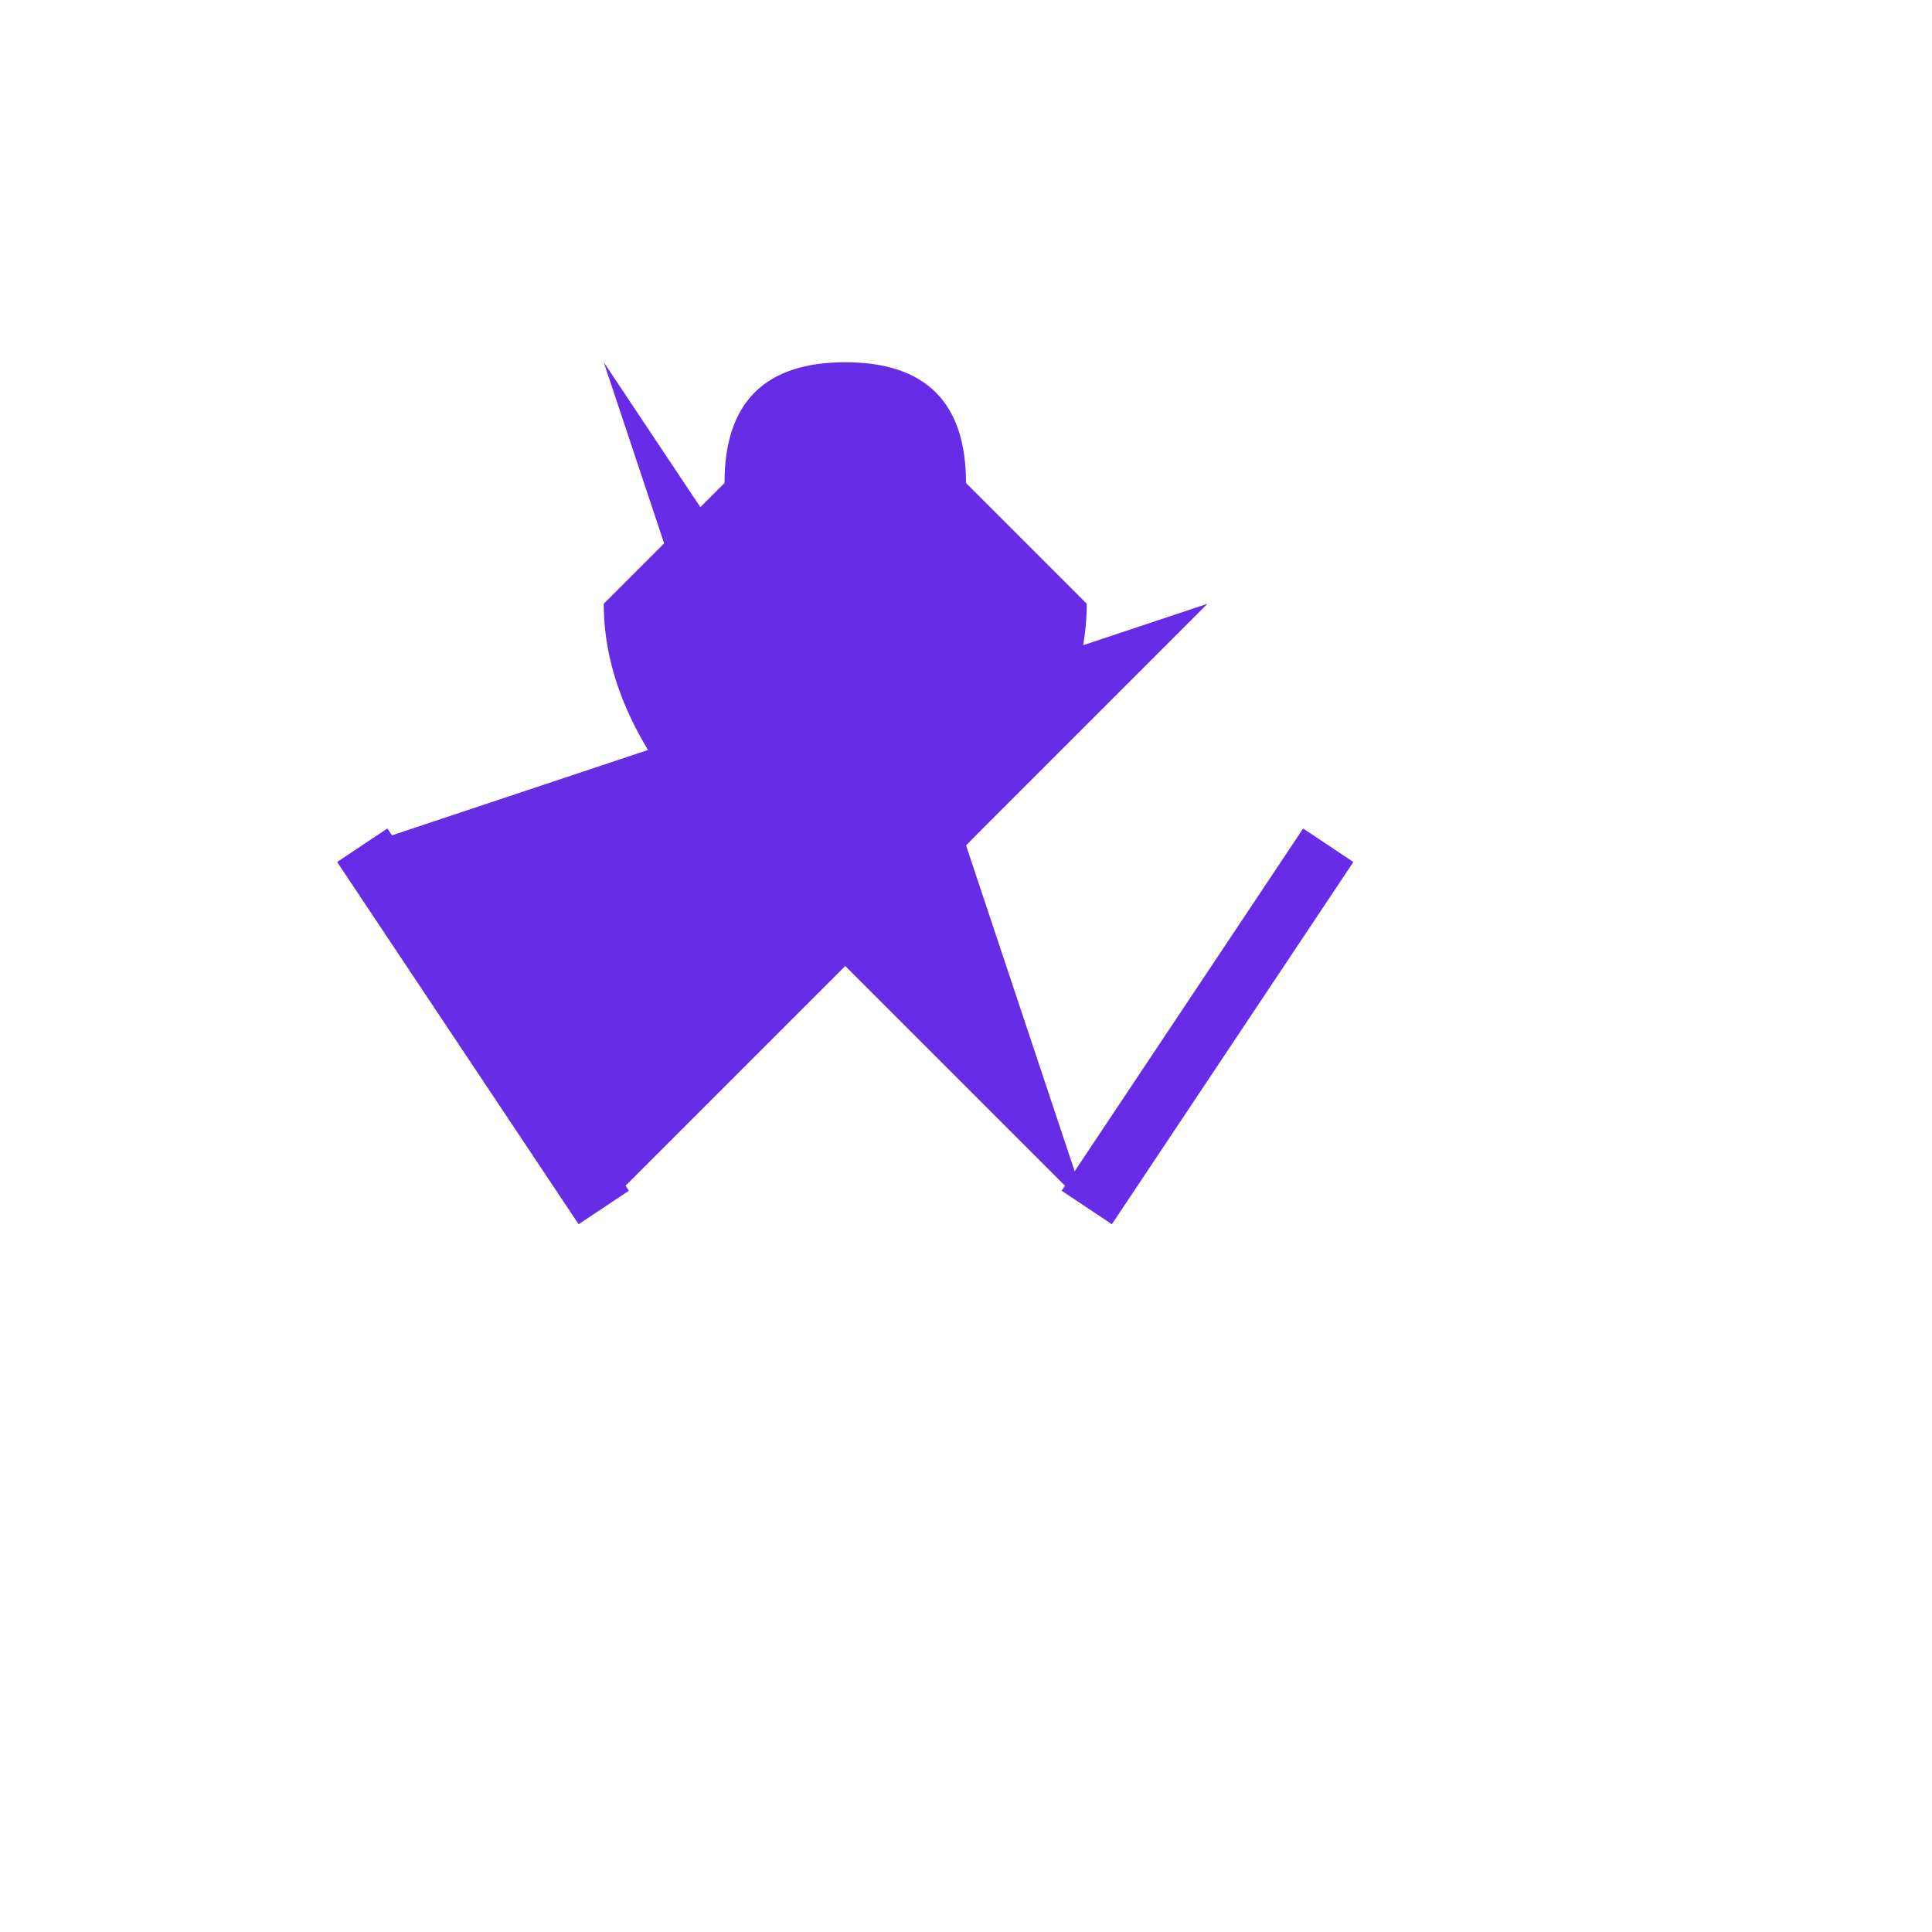 <svg width="32" height="32" viewBox="0 0 32 32" fill="none" xmlns="http://www.w3.org/2000/svg">
  <!-- خلفية بيضاء -->
  <rect width="32" height="32" fill="white"/>
  <!-- يد تبرع بلون #672CE6 -->
  <path d="M10 20 L14 16 L18 20 L16 14 L20 10 L14 12 L10 6 L12 12 L6 14 Z" fill="#672CE6"/>
  <!-- قلب صغير #672CE6 (رمز الدعم) -->
  <path d="M12 8 L10 10 Q10 12 12 14 Q14 16 16 14 Q18 12 18 10 L16 8 Q16 6 14 6 Q12 6 12 8 Z" fill="#672CE6"/>
  <!-- خطوط زخرفية لإضافة تميز -->
  <line x1="6" y1="14" x2="10" y2="20" stroke="#672CE6" stroke-width="1"/>
  <line x1="18" y1="20" x2="22" y2="14" stroke="#672CE6" stroke-width="1"/>
  <!-- دائرة صغيرة #672CE6 (يمكن تكون رمز نقود) -->
  <circle cx="14" cy="10" r="2" fill="#672CE6"/>
</svg>